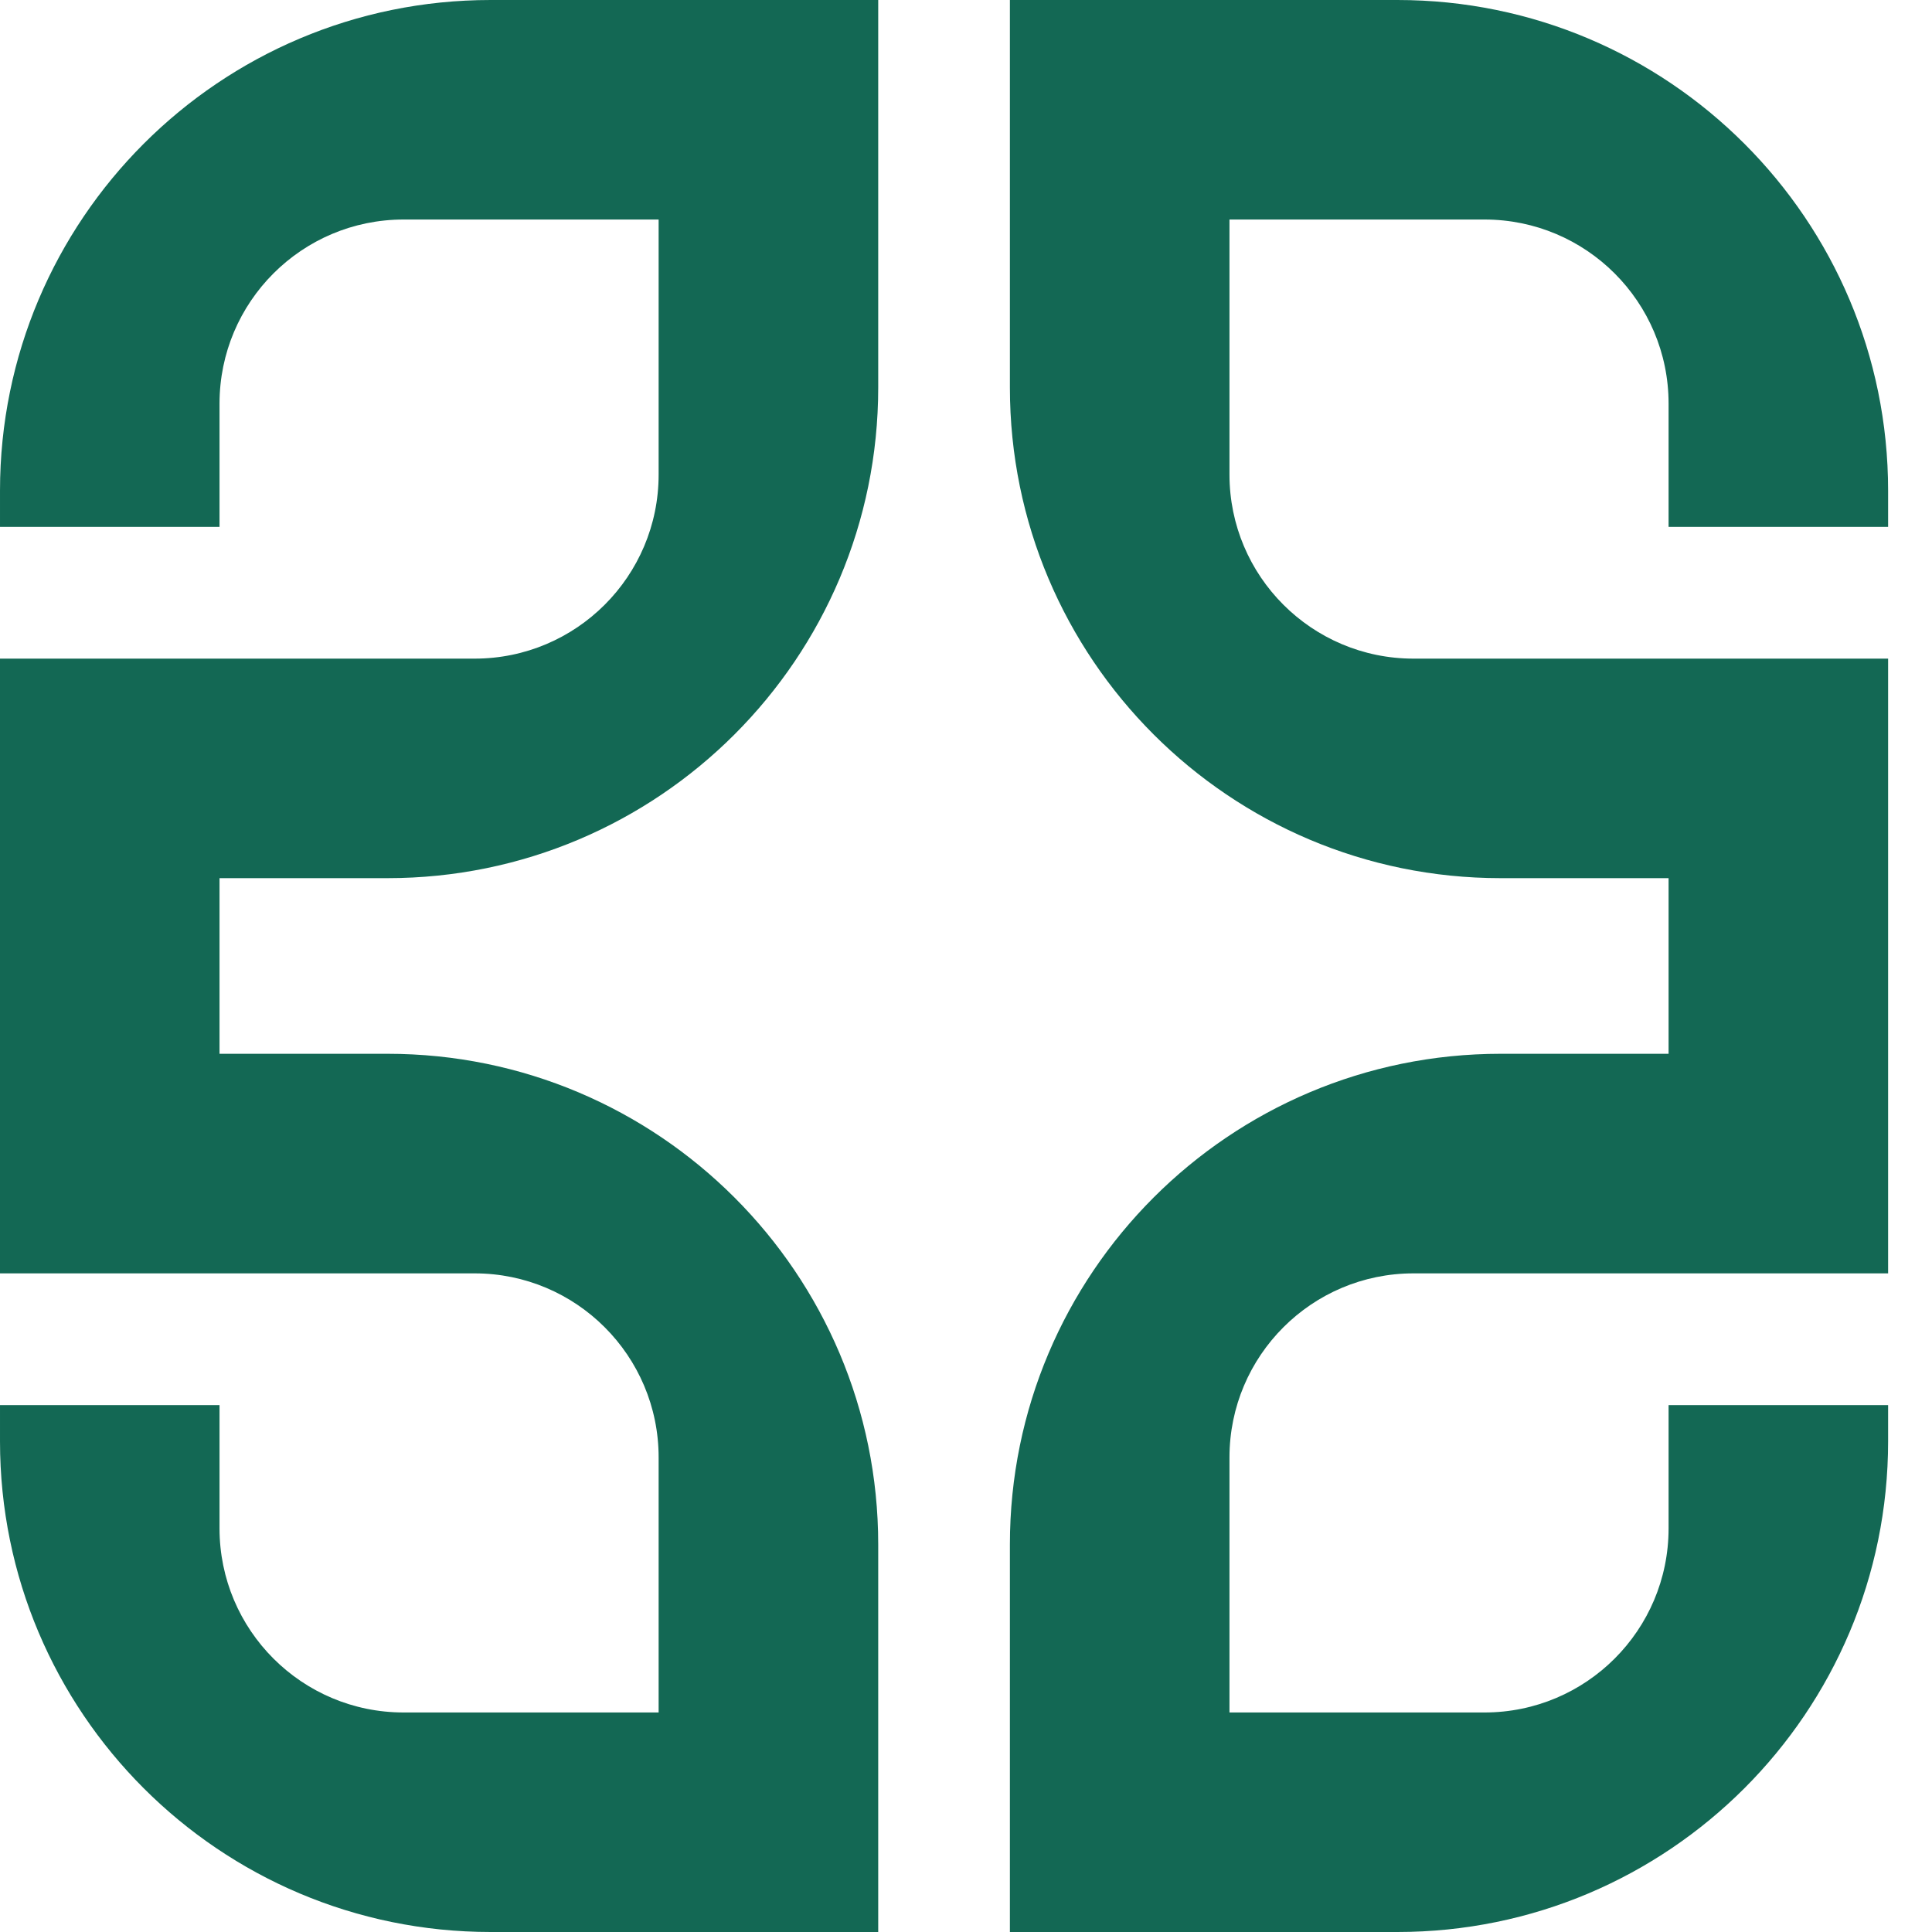 <svg width="32" height="32" viewBox="0 0 32 32" fill="none" xmlns="http://www.w3.org/2000/svg">
    <path d="M5.76585e-05 8.127V8.727H3.636V6.685C3.636 5.001 5.001 3.636 6.685 3.636H10.909V7.861C10.909 9.544 9.544 10.909 7.861 10.909H5.091H3.636H0V14.545V17.454V21.091H3.636H5.091H7.861C9.544 21.091 10.909 22.456 10.909 24.139V28.364H6.685C5.001 28.364 3.636 26.999 3.636 25.315V23.273H5.76585e-05V23.873C5.76585e-05 28.361 3.639 32 8.127 32H14.546V25.582C14.546 21.093 10.907 17.454 6.418 17.454H3.636V14.545H6.418C10.907 14.545 14.546 10.907 14.546 6.418V0H8.127C3.639 0 5.76585e-05 3.639 5.76585e-05 8.127Z"
          fill="#136854"/>
    <path d="M31.273 8.727V8.127C31.273 3.639 27.634 0 23.146 0H16.727V6.418C16.727 10.907 20.366 14.545 24.855 14.545H27.637V17.454H24.855C20.366 17.454 16.727 21.093 16.727 25.582V32H23.146C27.634 32 31.273 28.361 31.273 23.873V23.273H27.637V25.315C27.637 26.999 26.272 28.364 24.588 28.364H20.364V24.139C20.364 22.456 21.729 21.091 23.412 21.091H26.182H27.637H31.273V17.455V14.546V10.909H27.637H26.182H23.412C21.729 10.909 20.364 9.544 20.364 7.861V3.636H24.588C26.272 3.636 27.637 5.001 27.637 6.685V8.727L31.273 8.727Z"
          fill="#136854"/>
</svg>
